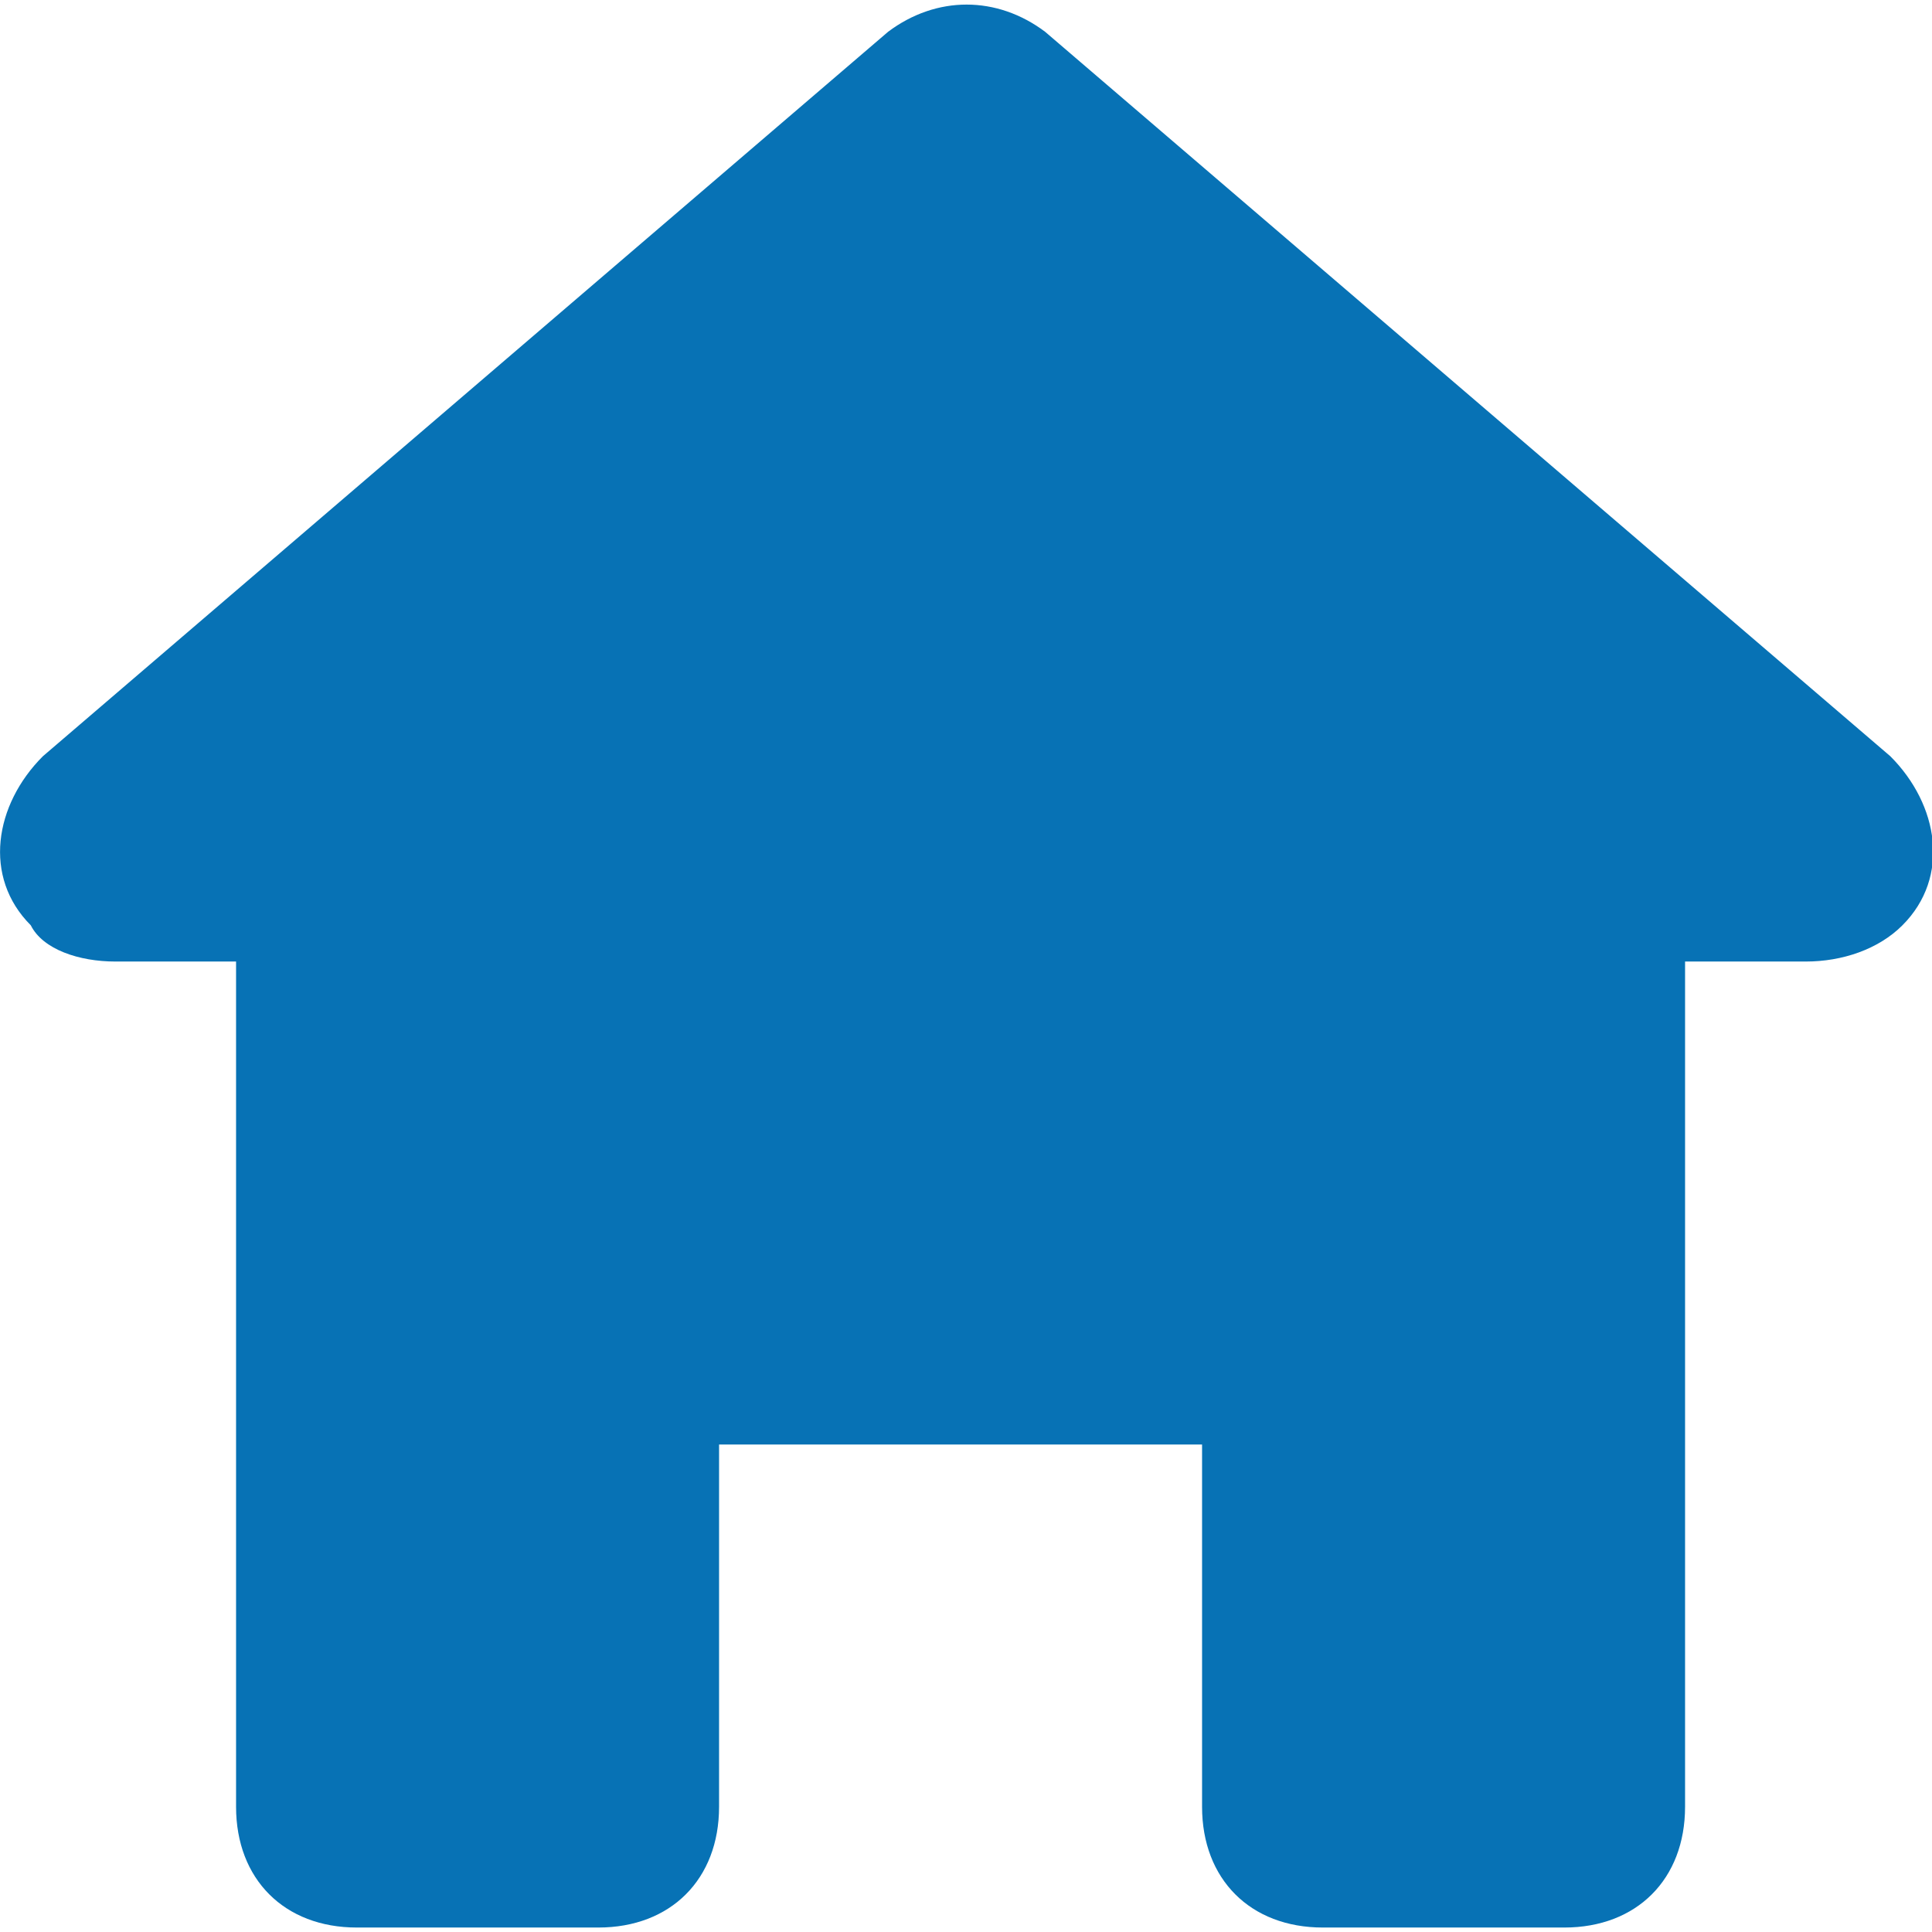 <svg width="16" height="16" viewBox="0 0 16 16" fill="none" xmlns="http://www.w3.org/2000/svg">
<path d="M10.955 15.963H12.955C13.555 15.963 13.955 15.563 13.955 14.963V7.963H14.955C15.255 7.963 15.555 7.863 15.755 7.663C16.155 7.263 16.055 6.663 15.655 6.263L8.655 0.263C8.255 -0.037 7.755 -0.037 7.355 0.263L0.355 6.263C-0.045 6.663 -0.145 7.263 0.255 7.663C0.355 7.863 0.655 7.963 0.955 7.963H1.955V14.963C1.955 15.563 2.355 15.963 2.955 15.963H4.955C5.555 15.963 5.955 15.563 5.955 14.963V11.963H9.955V14.963C9.955 15.563 10.355 15.963 10.955 15.963Z" fill="#0772B5"/>
</svg>
